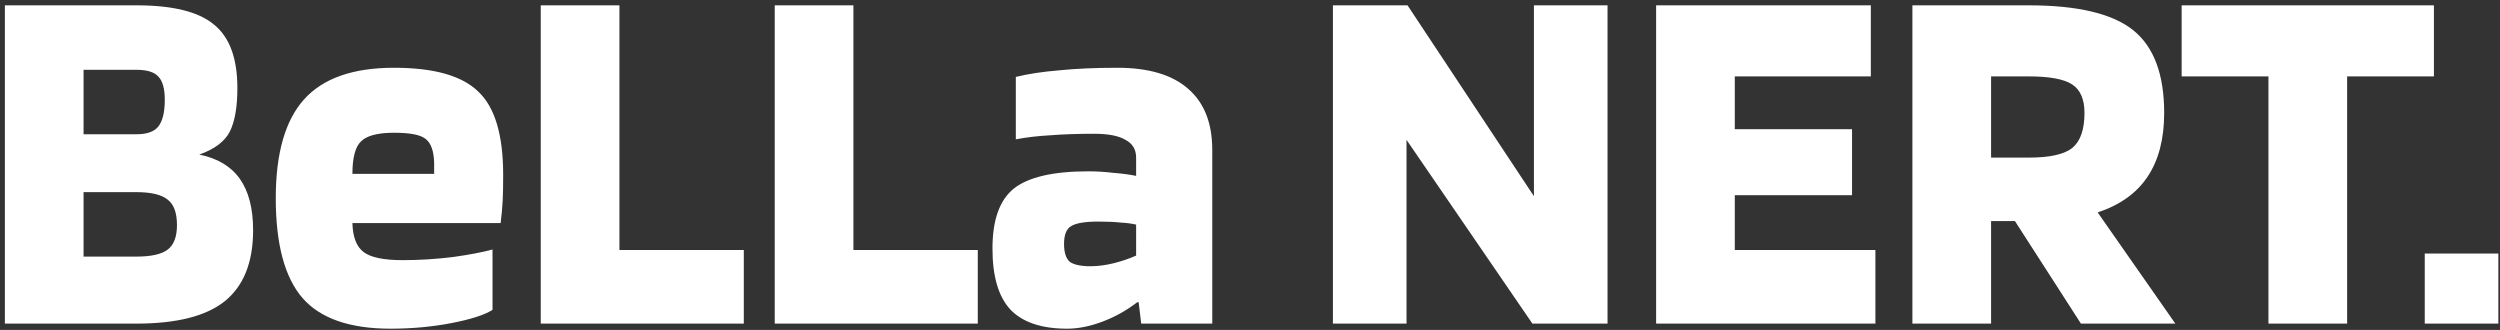 <svg width="394" height="52" viewBox="0 0 394 52" fill="none" xmlns="http://www.w3.org/2000/svg">
<rect x="0" y="0" width="394" height="52" fill="#333333" stroke="none"/>
<path d="M39.89 36.28C39.89 41.347 38.396 45.08 35.41 47.48C32.476 49.827 27.836 51 21.49 51H0.77V0.84H21.49C27.25 0.84 31.33 1.853 33.73 3.88C36.183 5.853 37.41 9.187 37.41 13.88C37.41 16.867 37.01 19.16 36.21 20.76C35.41 22.307 33.81 23.507 31.41 24.36C34.29 24.947 36.423 26.227 37.81 28.2C39.196 30.173 39.89 32.867 39.89 36.28ZM25.97 15.72C25.97 13.96 25.623 12.733 24.93 12.04C24.29 11.347 23.143 11 21.49 11H13.17V21.16H21.49C23.143 21.16 24.29 20.76 24.93 19.96C25.623 19.107 25.97 17.693 25.97 15.72ZM27.89 35.48C27.89 33.56 27.41 32.227 26.45 31.48C25.49 30.68 23.836 30.28 21.49 30.28H13.17V40.44H21.49C23.836 40.44 25.49 40.067 26.45 39.32C27.41 38.573 27.89 37.293 27.89 35.48ZM77.621 39.32V48.84C76.341 49.64 74.181 50.333 71.141 50.92C68.101 51.507 64.901 51.8 61.541 51.8C55.141 51.8 50.528 50.2 47.701 47C44.874 43.747 43.461 38.493 43.461 31.24C43.461 24.147 44.954 18.947 47.941 15.64C50.928 12.333 55.648 10.68 62.101 10.68C68.394 10.68 72.821 11.933 75.381 14.44C77.994 16.893 79.301 21.267 79.301 27.56C79.301 29.267 79.274 30.627 79.221 31.64C79.168 32.653 79.061 33.827 78.901 35.16H55.541C55.594 37.347 56.181 38.867 57.301 39.72C58.421 40.573 60.474 41 63.461 41C66.021 41 68.634 40.84 71.301 40.52C73.968 40.147 76.074 39.747 77.621 39.32ZM62.101 20.92C59.541 20.92 57.808 21.373 56.901 22.28C55.994 23.133 55.541 24.84 55.541 27.4H68.421V25.64C68.368 23.773 67.914 22.52 67.061 21.88C66.261 21.24 64.608 20.92 62.101 20.92ZM117.223 39.4V51H85.223V0.84H97.623V39.4H117.223ZM154.098 39.4V51H122.098V0.84H134.498V39.4H154.098ZM168.173 51.8C164.119 51.8 161.133 50.787 159.213 48.76C157.346 46.733 156.413 43.533 156.413 39.16C156.413 34.68 157.533 31.533 159.773 29.72C162.066 27.907 165.986 27 171.533 27C172.813 27 174.119 27.08 175.453 27.24C176.839 27.347 178.039 27.507 179.053 27.72V24.84C179.053 23.56 178.493 22.627 177.373 22.04C176.306 21.4 174.653 21.08 172.413 21.08C169.853 21.08 167.559 21.16 165.533 21.32C163.559 21.427 161.746 21.64 160.093 21.96V12.12C162.066 11.64 164.359 11.293 166.973 11.08C169.586 10.813 172.626 10.68 176.093 10.68C180.999 10.68 184.706 11.773 187.213 13.96C189.773 16.147 191.053 19.373 191.053 23.64V51H179.853L179.453 47.64H179.213C177.559 48.92 175.746 49.933 173.773 50.68C171.799 51.427 169.933 51.8 168.173 51.8ZM173.133 34.92C170.999 34.92 169.559 35.16 168.813 35.64C168.066 36.067 167.693 37 167.693 38.44C167.693 39.773 167.986 40.707 168.573 41.24C169.213 41.72 170.306 41.96 171.853 41.96C173.026 41.96 174.253 41.8 175.533 41.48C176.813 41.16 177.986 40.76 179.053 40.28V35.4C178.413 35.24 177.613 35.133 176.653 35.08C175.693 34.973 174.519 34.92 173.133 34.92ZM253.347 0.84V51H241.507L221.667 22.04V51H210.067V0.84H221.827L241.747 30.92V0.84H253.347ZM295.564 39.4V51H261.004V0.84H294.844V12.04H273.404V20.36H291.884V30.76H273.404V39.4H295.564ZM313.795 34.84V51H301.395V0.84H319.715C327.448 0.84 332.941 2.147 336.195 4.76C339.448 7.373 341.075 11.72 341.075 17.8C341.075 21.907 340.195 25.267 338.435 27.88C336.728 30.44 334.115 32.307 330.595 33.48L342.835 51H327.955L317.555 34.84H313.795ZM328.515 17.8C328.515 15.667 327.875 14.173 326.595 13.32C325.315 12.467 323.021 12.04 319.715 12.04H313.795V24.84H319.715C323.021 24.84 325.315 24.333 326.595 23.32C327.875 22.253 328.515 20.413 328.515 17.8ZM383.587 0.84V12.04H369.907V51H357.507V12.04H343.827V0.84H383.587ZM393.74 51H382.14V39.96H393.74V51Z" fill="white"/>
</svg>
